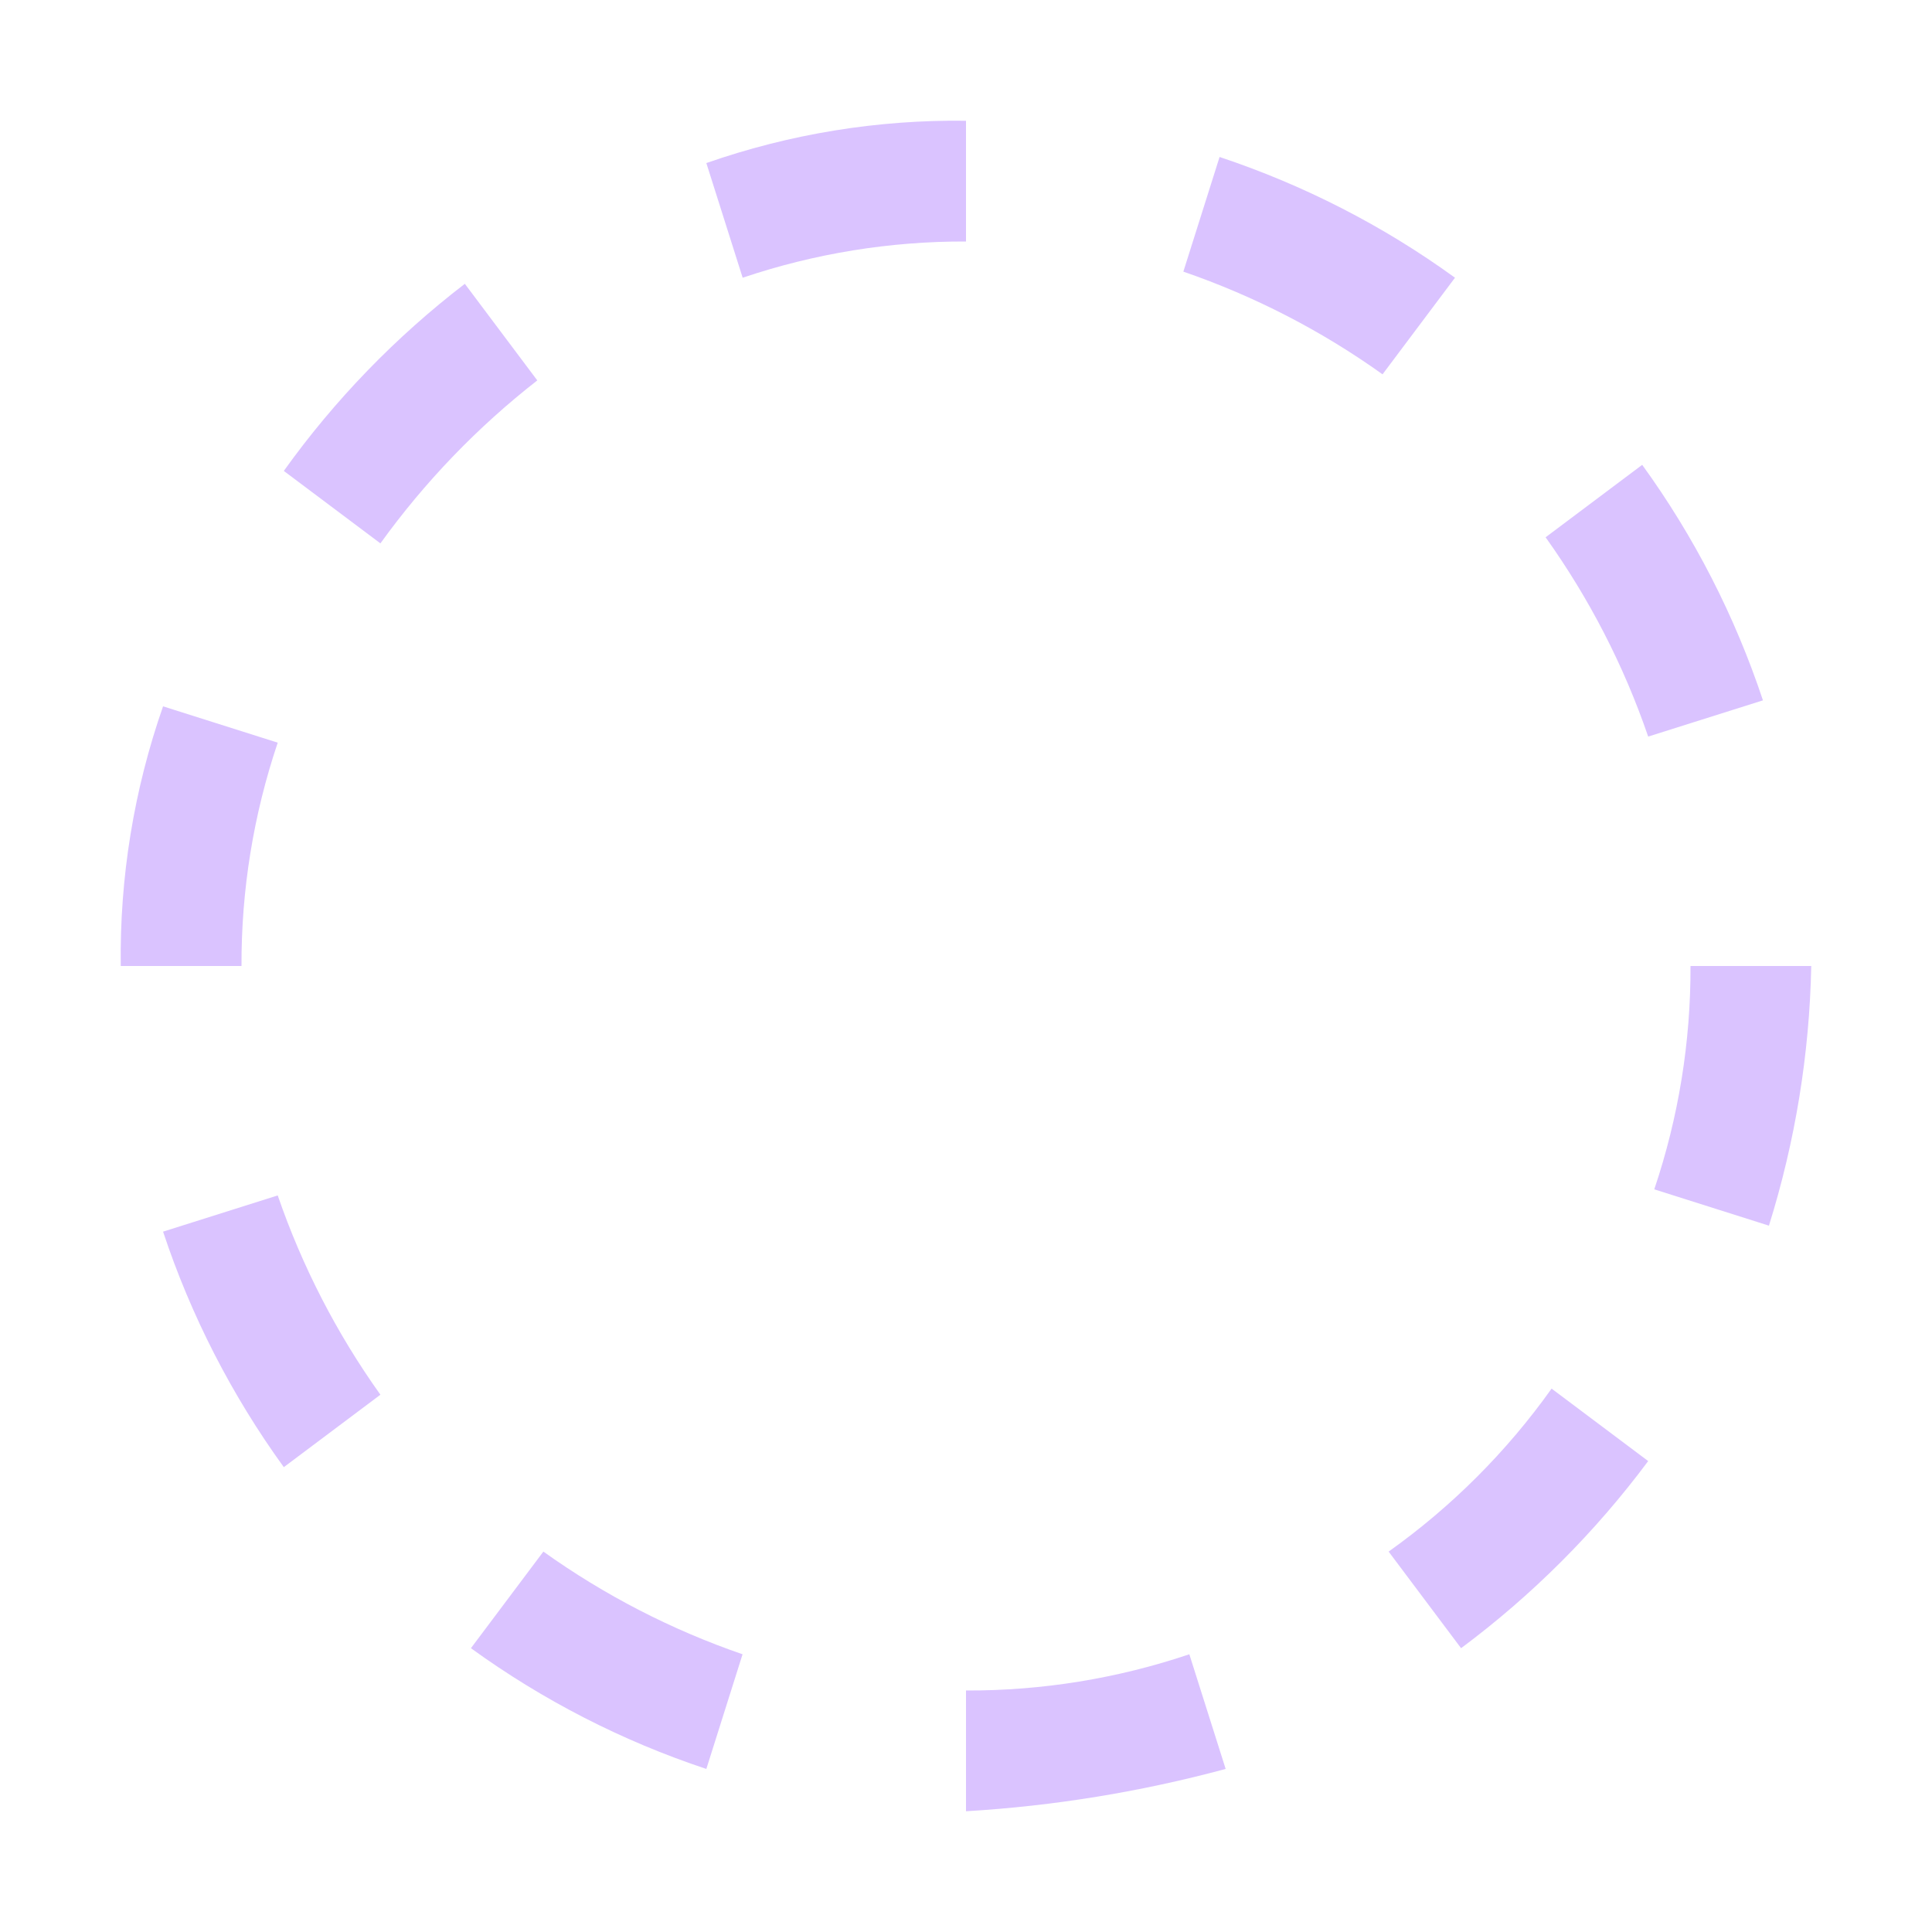 <svg width="20" height="20" viewBox="0 0 20 20" fill="none" xmlns="http://www.w3.org/2000/svg">
<path fill-rule="evenodd" clip-rule="evenodd" d="M7.312 1.688L7.688 2.875C8.433 2.624 9.214 2.497 10 2.5V1.25C9.085 1.238 8.176 1.386 7.312 1.688ZM2.938 4.875C3.464 4.14 4.096 3.488 4.812 2.938L5.562 3.938C4.944 4.42 4.397 4.988 3.938 5.625L2.938 4.875ZM1.688 7.312L2.875 7.688C2.624 8.433 2.497 9.214 2.5 10H1.25C1.238 9.085 1.386 8.176 1.688 7.312ZM1.688 12.75C1.977 13.621 2.399 14.444 2.938 15.188L3.938 14.438C3.486 13.805 3.128 13.11 2.875 12.375L1.688 12.75ZM7.312 18.312C6.441 18.023 5.619 17.601 4.875 17.062L5.625 16.062C6.258 16.514 6.952 16.872 7.687 17.125L7.312 18.312ZM17.062 15.125C16.514 15.861 15.861 16.514 15.125 17.062L14.375 16.062C15.027 15.598 15.598 15.027 16.062 14.375L17.062 15.125ZM17.125 12.312L18.312 12.688C18.584 11.817 18.732 10.912 18.75 10H17.5C17.503 10.786 17.376 11.567 17.125 12.312ZM17 4.812C17.539 5.556 17.96 6.378 18.25 7.25L17.062 7.625C16.81 6.89 16.452 6.195 16 5.562L17 4.812ZM15.062 2.875C14.319 2.336 13.496 1.915 12.625 1.625L12.25 2.812C12.985 3.065 13.68 3.423 14.312 3.875L15.062 2.875ZM12.312 17.125L12.688 18.312C11.809 18.549 10.908 18.696 10 18.75V17.5C10.786 17.503 11.567 17.376 12.312 17.125Z" fill="#DAC3FF"/>
</svg>
